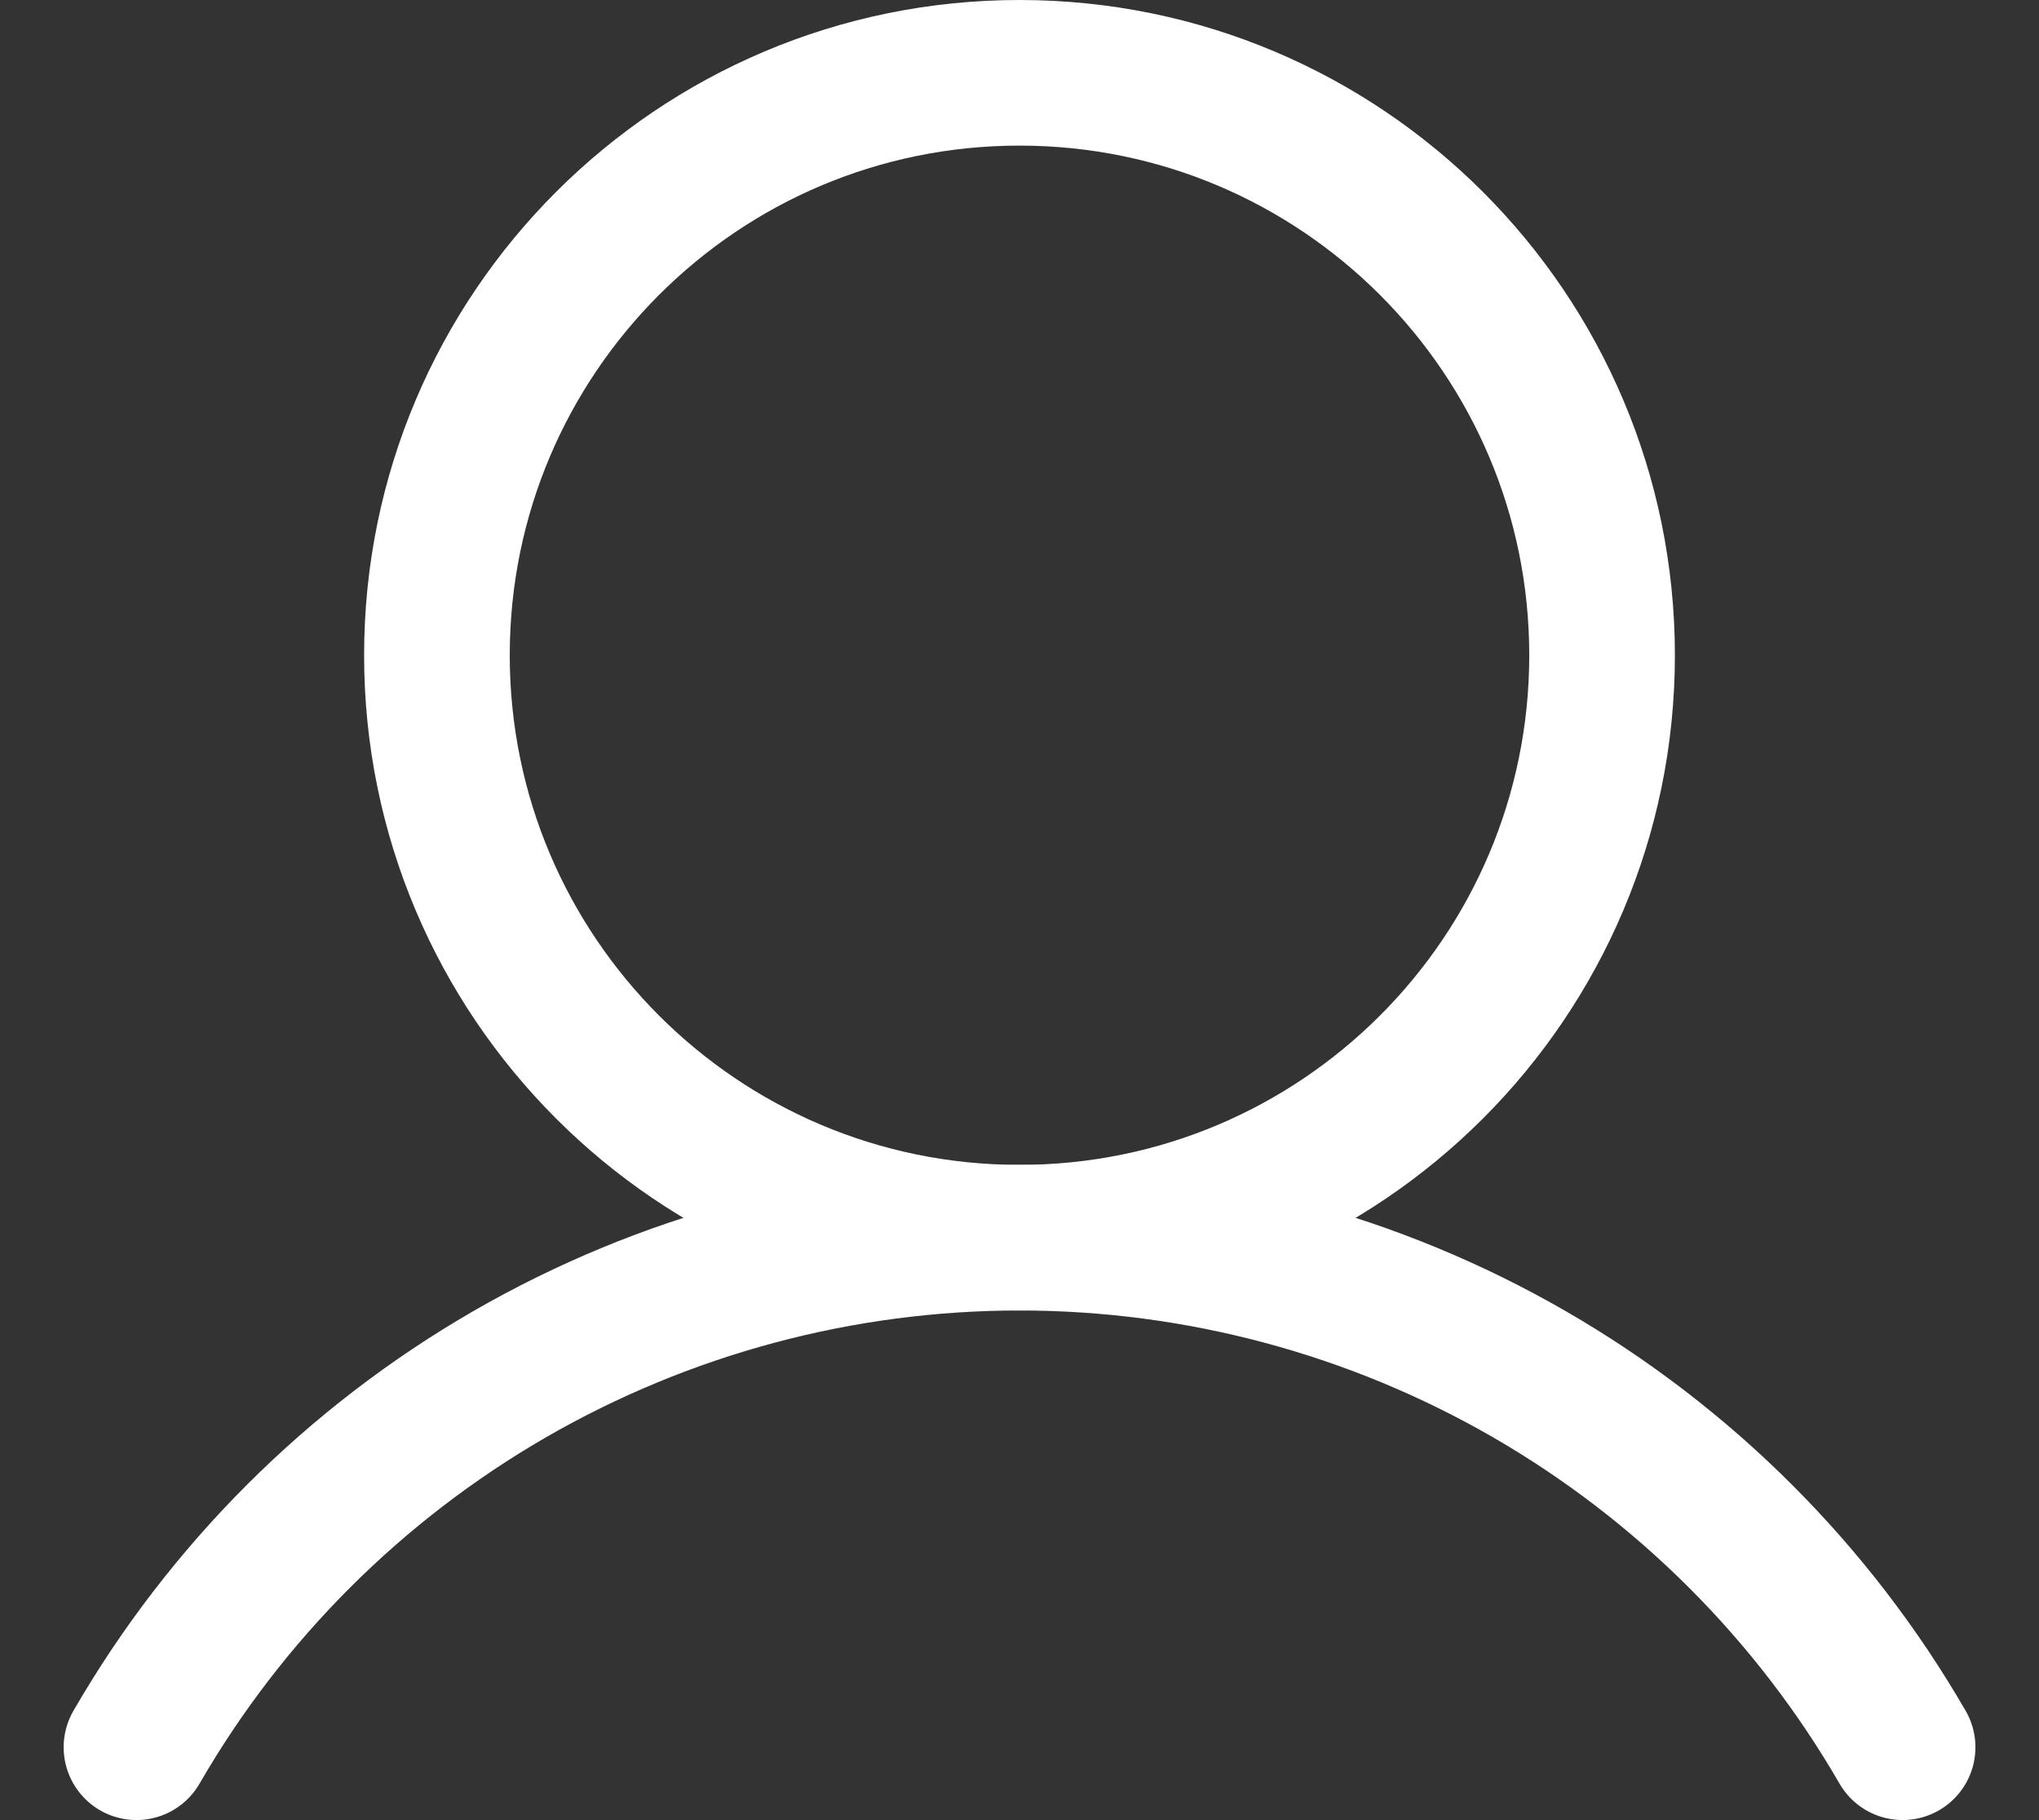 <svg width="28" height="25" viewBox="0 0 28 25" fill="none" xmlns="http://www.w3.org/2000/svg">
<rect x="0" y="0" width="28" height="25" fill="#333333" stroke="none"/>
<path d="M14 17C18.418 17 22 13.418 22 9C22 4.582 18.418 1 14 1C9.582 1 6 4.582 6 9C6 13.418 9.582 17 14 17Z" stroke="white" stroke-width="2" stroke-miterlimit="10"/>
<path d="M1.874 23.999C3.103 21.871 4.871 20.104 6.999 18.875C9.128 17.647 11.543 17 14 17C16.458 17 18.872 17.647 21.001 18.875C23.129 20.104 24.897 21.871 26.127 23.999" stroke="white" stroke-width="2" stroke-linecap="round" stroke-linejoin="round"/>
</svg>
